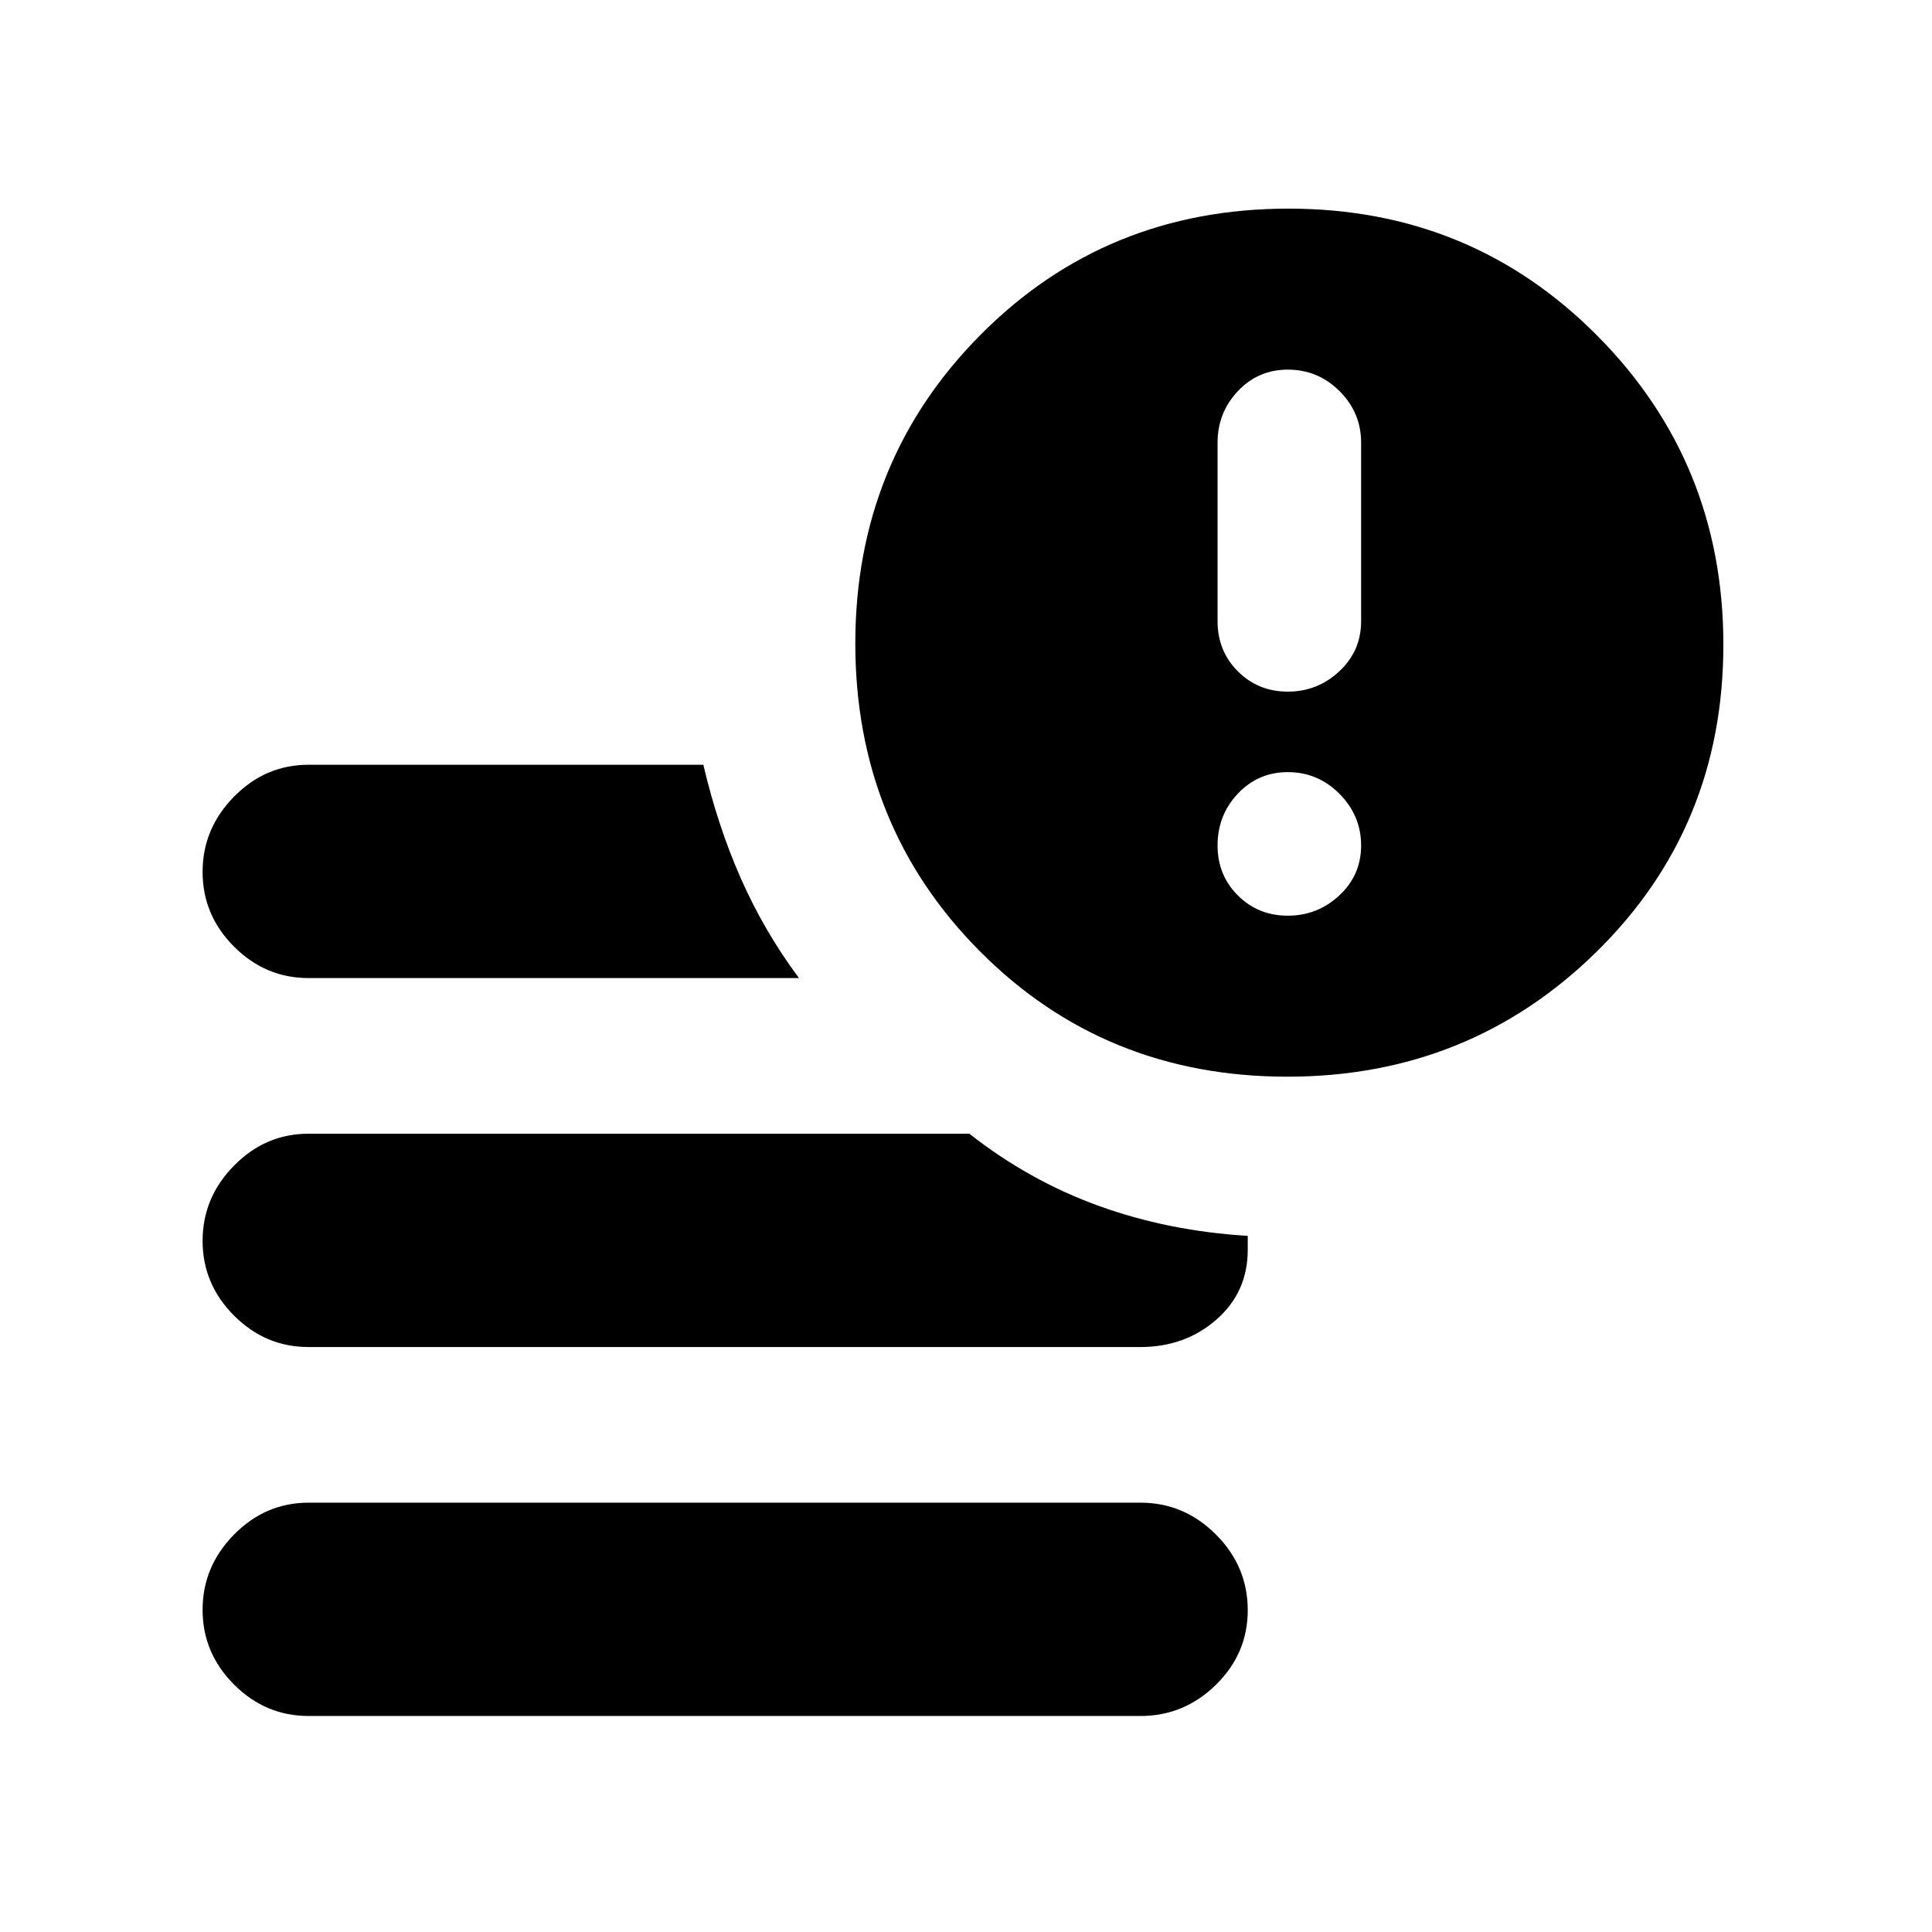 <svg xmlns="http://www.w3.org/2000/svg" height="40" viewBox="0 96 960 960" width="40"><path d="M153.333 948.666q-21.45 0-37.058-15.638-15.608-15.639-15.608-37.133 0-21.495 15.608-37.361 15.608-15.867 37.058-15.867h413.334q21.733 0 37.533 15.834 15.8 15.833 15.8 37.616 0 21.499-15.8 37.024-15.8 15.525-37.533 15.525H153.333ZM639.658 631q-90.747 0-152.702-62.252Q425 506.496 425 415.748q0-90.748 62.252-153.414 62.252-62.667 153-62.667 90.748 0 153.414 63.127 62.667 63.126 62.667 153.548 0 90.747-63.127 152.702Q730.08 631 639.658 631Zm-486.325-49.001q-21.45 0-37.058-15.638-15.608-15.639-15.608-37.133 0-21.495 15.608-37.361Q131.883 476 153.333 476h196.156q7.058 30.215 18.618 56.441 11.56 26.225 28.893 49.558H153.333Zm0 183.334q-21.45 0-37.058-15.639-15.608-15.638-15.608-37.133 0-21.494 15.608-37.361 15.608-15.866 37.058-15.866h328.335q29.533 23.242 64.099 35.787 34.567 12.545 74.233 14.974V717q0 21.083-15.583 34.708-15.584 13.625-37.75 13.625H153.333Zm486.572-325.666q14.762 0 25.595-10.1 10.833-10.1 10.833-24.9V316q0-14.933-10.7-25.633t-25.728-10.7q-14.762 0-24.833 10.7Q605 301.067 605 316v88.667q0 14.8 10.072 24.9 10.071 10.1 24.833 10.1Zm0 111.333q14.762 0 25.595-10.072 10.833-10.071 10.833-24.833 0-14.762-10.7-25.595-10.7-10.833-25.728-10.833-14.762 0-24.833 10.7Q605 501.067 605 516.095q0 14.762 10.072 24.833Q625.143 551 639.905 551Z"/></svg>